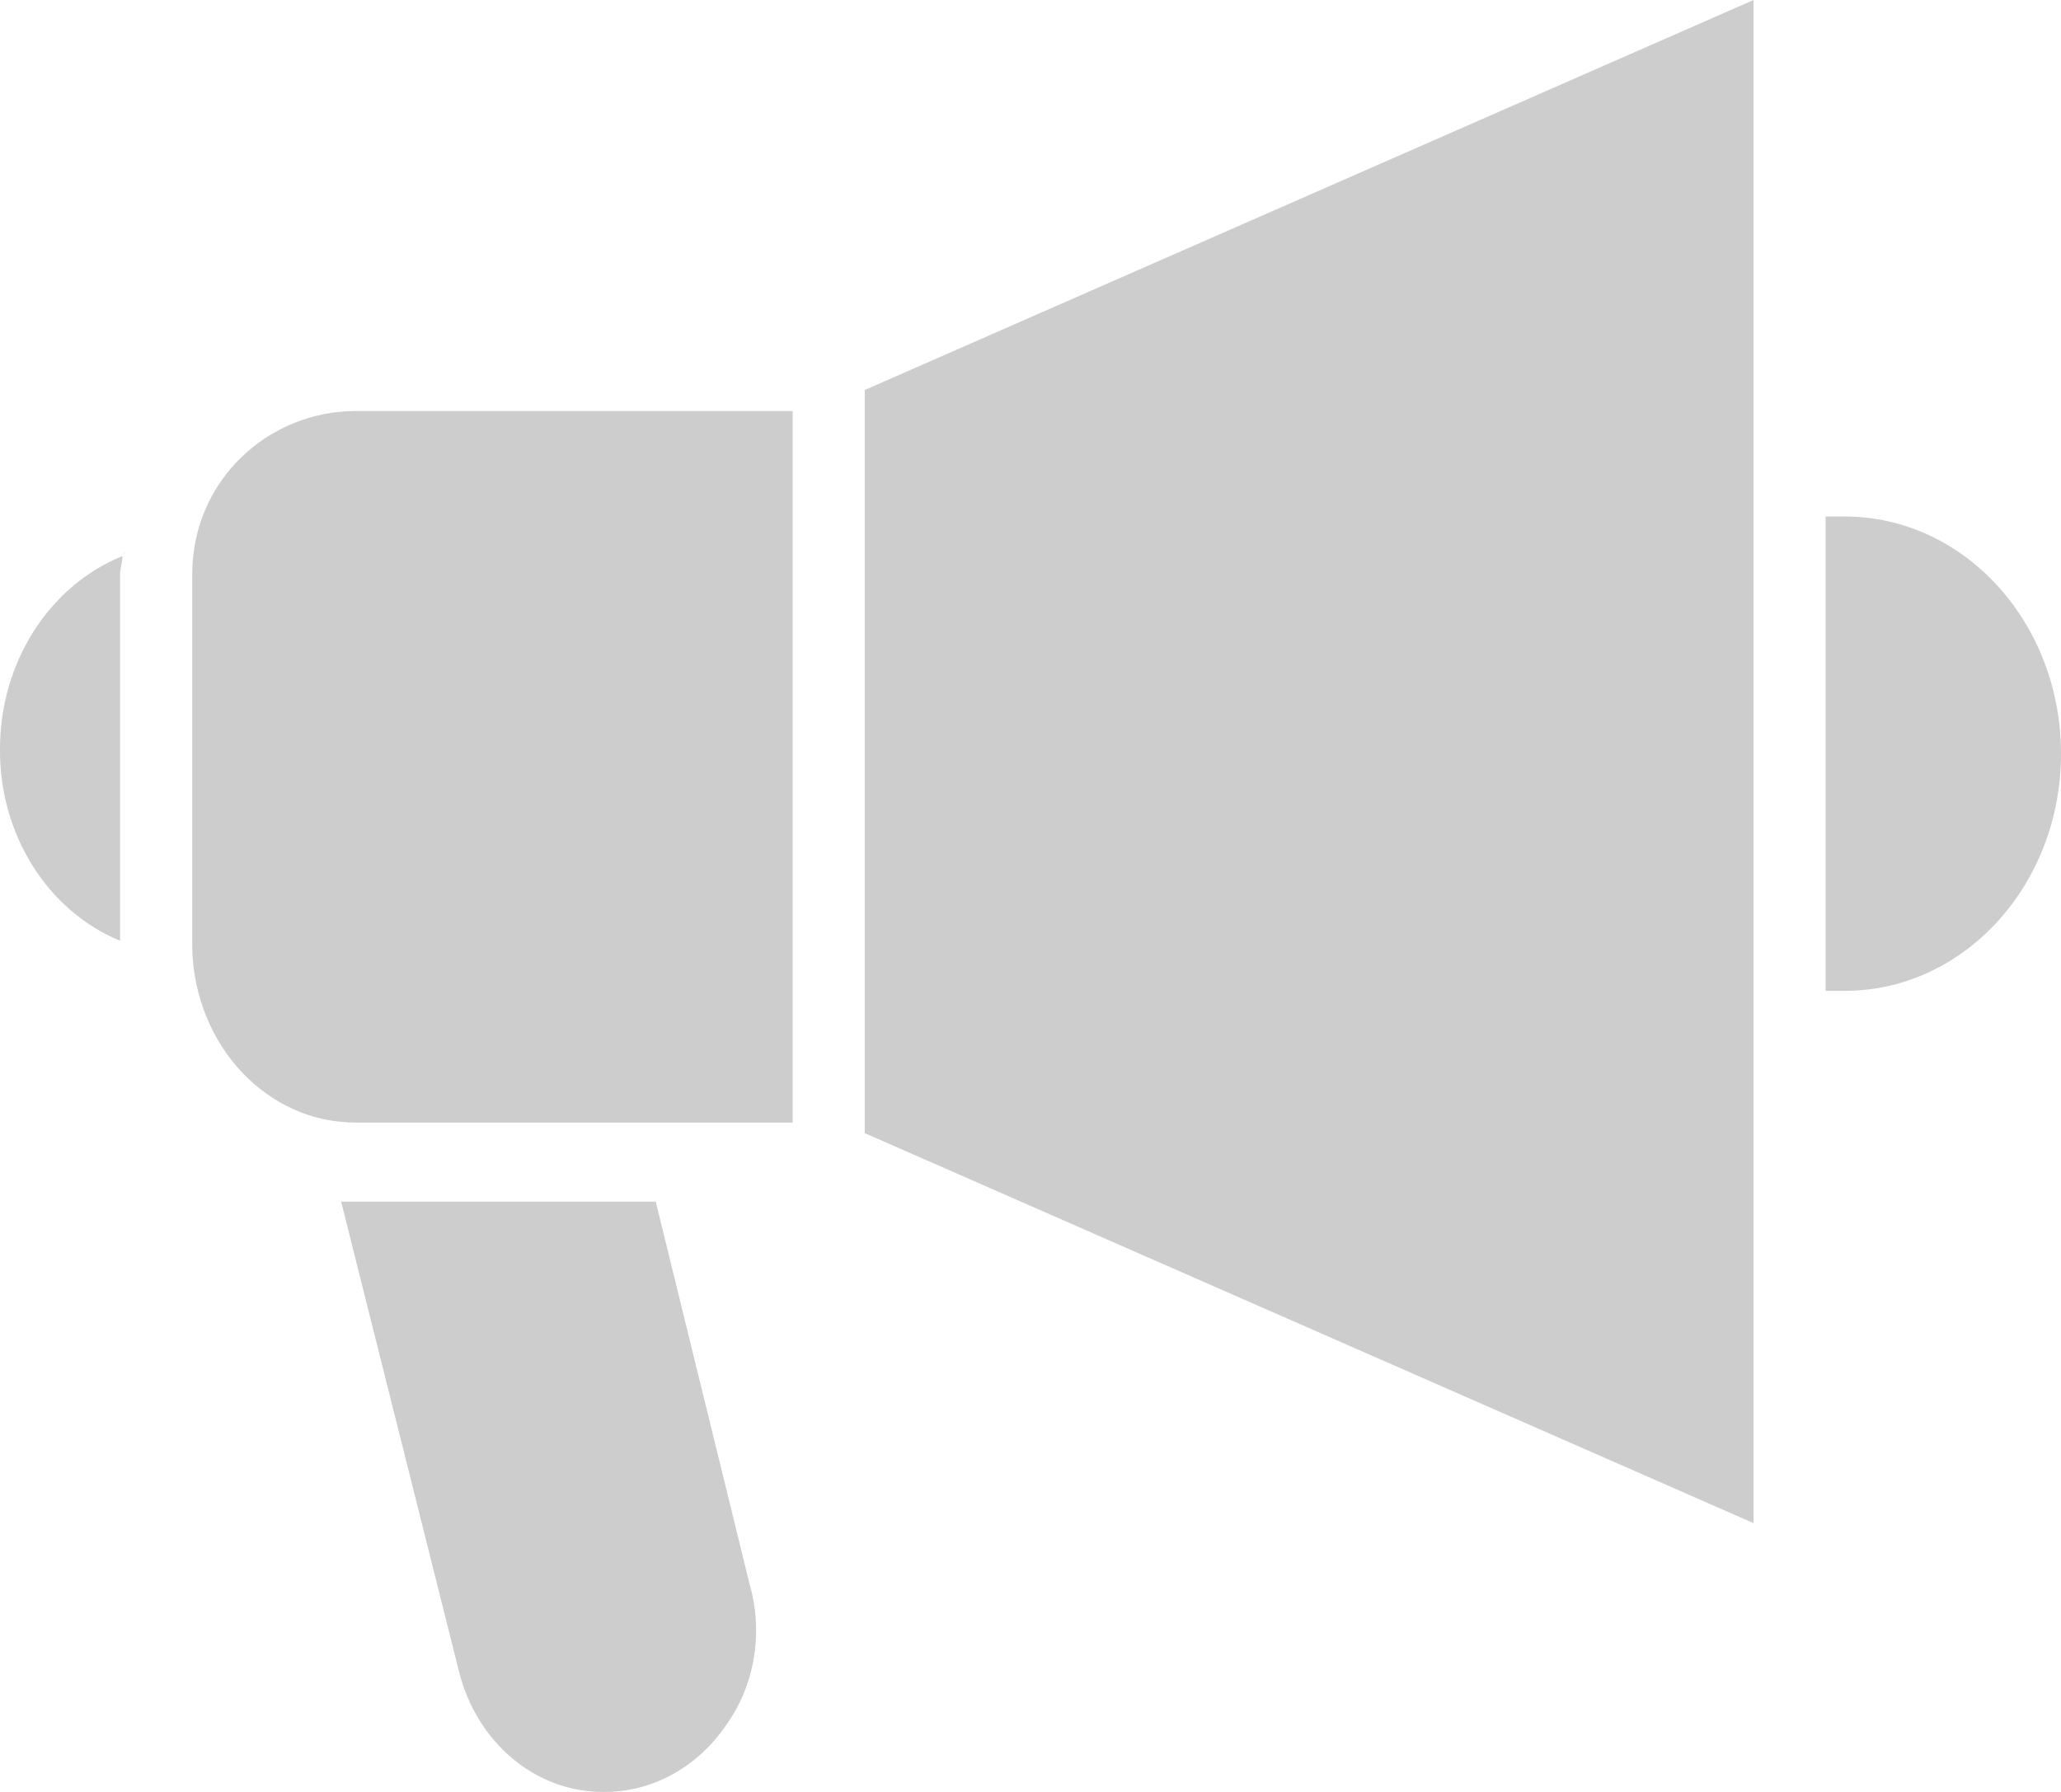 <svg width="23" height="20" viewBox="0 0 23 20" fill="none" xmlns="http://www.w3.org/2000/svg">
<path d="M0 8.353C-0.01 9.307 0.526 10.165 1.34 10.5V6.412C1.34 6.353 1.367 6.265 1.367 6.206C0.547 6.538 0.002 7.394 0 8.353Z" fill="#CDCDCD"/>
<path d="M7.318 13.412H3.807L5.12 18.647C5.315 19.446 5.975 20.001 6.729 20C7.265 20.007 7.772 19.734 8.096 19.265C8.422 18.818 8.523 18.222 8.364 17.676L7.318 13.412Z" fill="#CDCDCD"/>
<path d="M1.367 6.176H1.394V6.147C1.394 6.176 1.394 6.176 1.367 6.176Z" fill="#CDCDCD"/>
<path d="M20.587 5.765H20.373V11.059H20.587C21.92 11.059 23 9.874 23 8.412C23 6.95 21.92 5.765 20.587 5.765Z" fill="#CDCDCD"/>
<path d="M2.145 6.412V10.588C2.174 11.67 2.981 12.53 3.967 12.529H8.846V4.588H3.967C3.002 4.588 2.145 5.353 2.145 6.412Z" fill="#CDCDCD"/>
<path d="M9.65 12.647L19.569 17V0L9.65 4.353V12.647Z" fill="#CDCDCD"/>
</svg>
